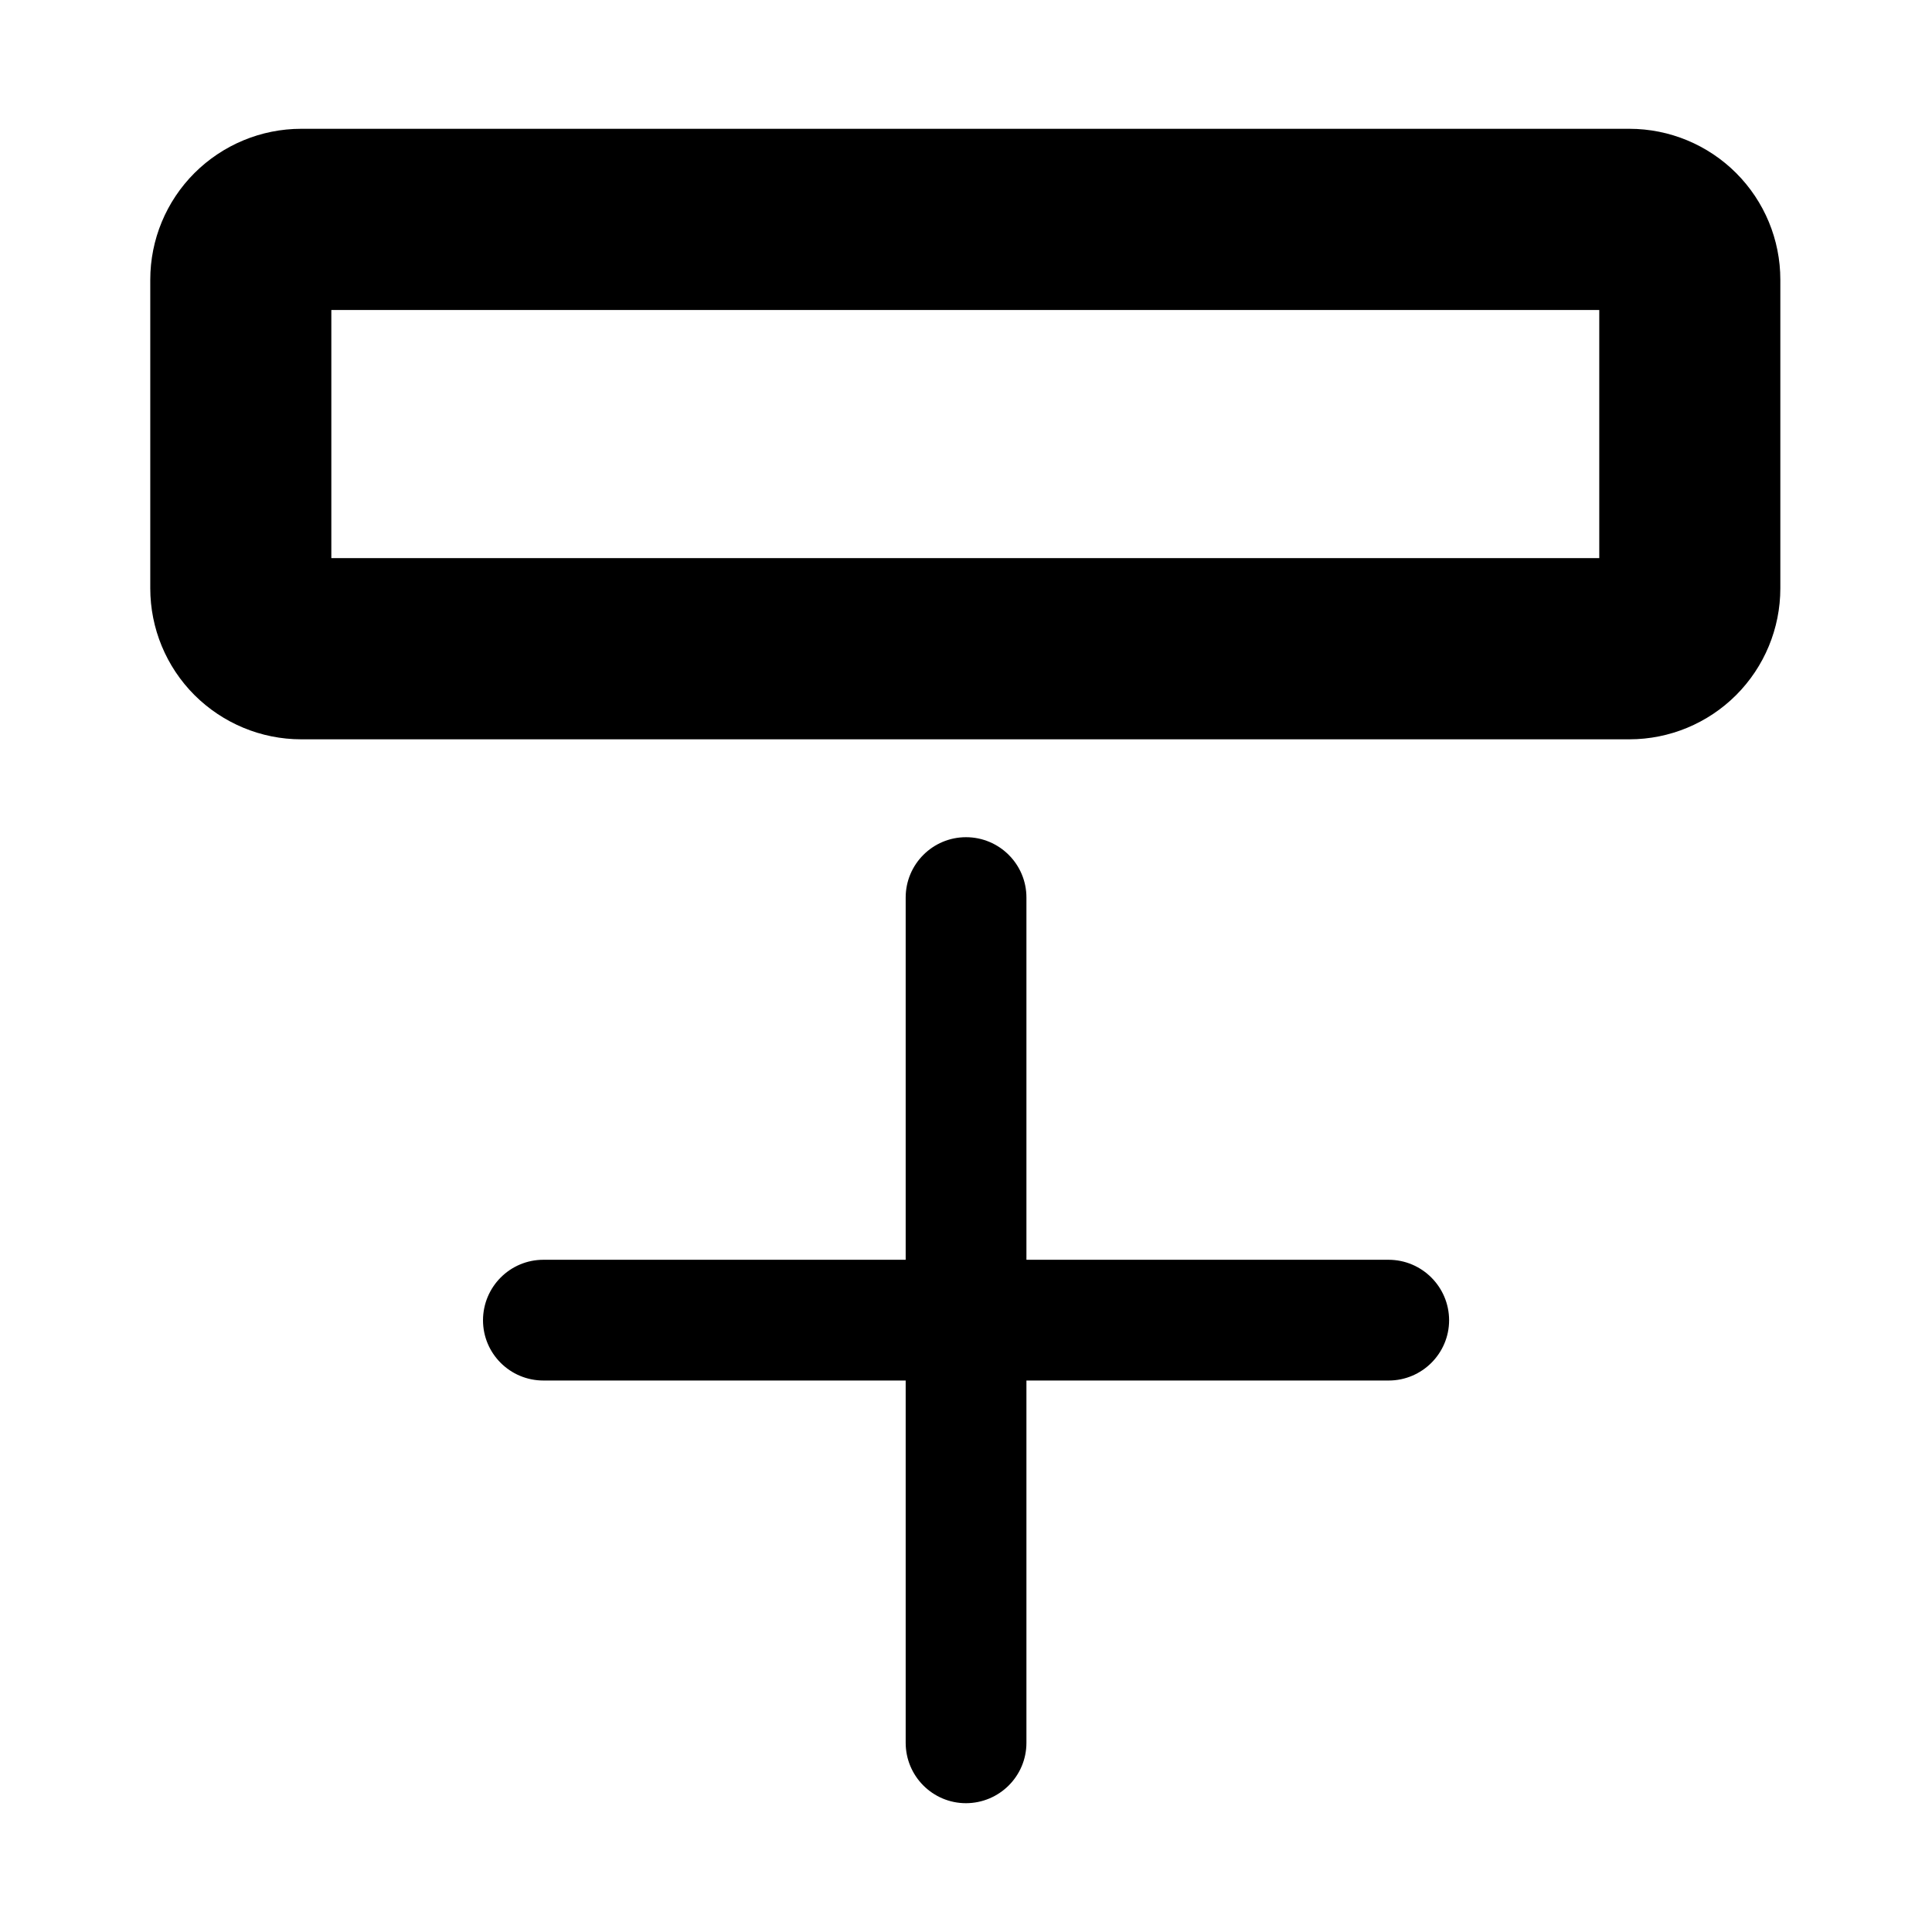<svg width="18" height="18" viewBox="0 0 18 18" fill="none" xmlns="http://www.w3.org/2000/svg">
<path d="M9 7.8C9.311 7.8 9.563 8.052 9.563 8.362V11.737H12.938C13.248 11.738 13.5 11.989 13.501 12.3C13.501 12.61 13.248 12.862 12.938 12.862H9.563V16.237C9.563 16.548 9.311 16.799 9 16.8C8.69 16.8 8.438 16.548 8.438 16.237V12.862H5.063C4.752 12.862 4.5 12.611 4.5 12.3C4.501 11.989 4.752 11.737 5.063 11.737H8.438V8.362C8.438 8.052 8.69 7.8 9 7.8ZM15.181 1.2C15.554 1.2 15.912 1.349 16.175 1.612C16.439 1.876 16.587 2.233 16.587 2.606V5.481C16.587 5.854 16.439 6.212 16.175 6.476C15.912 6.739 15.554 6.888 15.181 6.888H2.806C2.433 6.888 2.076 6.739 1.812 6.476C1.548 6.212 1.4 5.854 1.4 5.481V2.606C1.4 2.233 1.548 1.876 1.812 1.612C2.076 1.349 2.433 1.2 2.806 1.2H15.181ZM3.087 2.888V5.2H14.9V2.888H3.087Z" fill="currentColor"/>
</svg>
